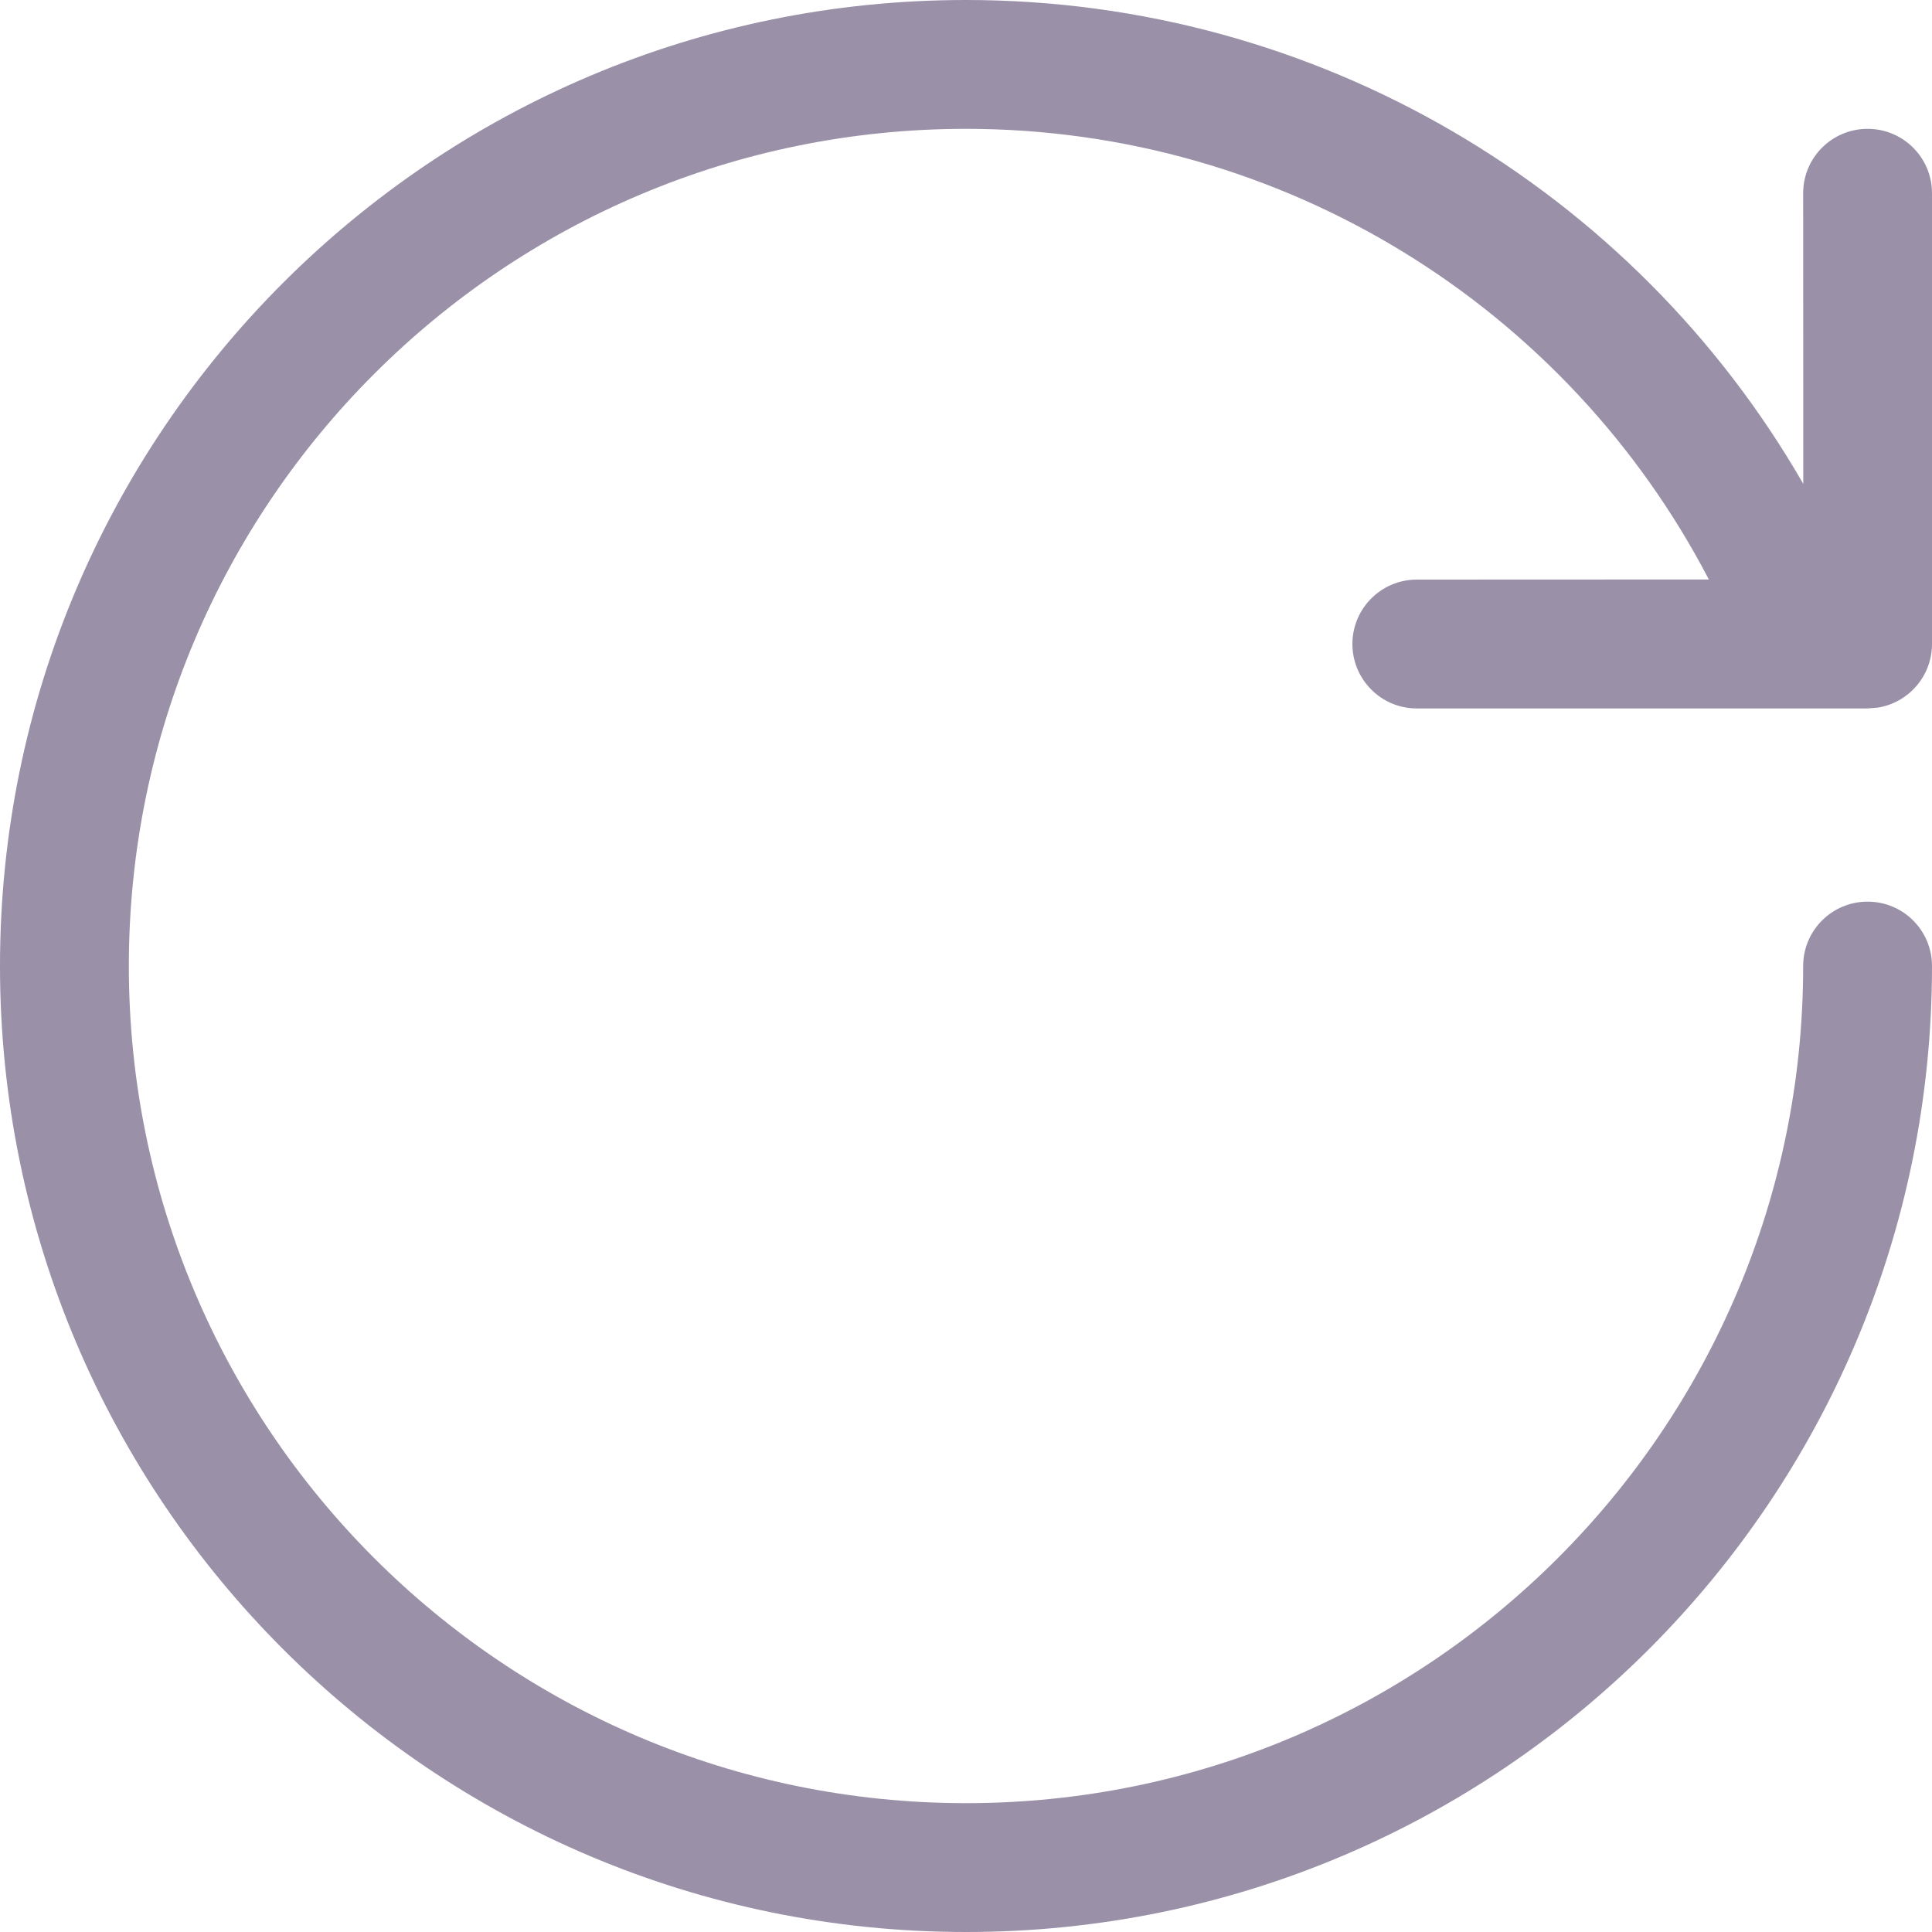<?xml version="1.0" encoding="UTF-8"?>
<svg width="16px" height="16px" viewBox="0 0 16 16" version="1.1" xmlns="http://www.w3.org/2000/svg" xmlns:xlink="http://www.w3.org/1999/xlink">
    <title>切片</title>
    <g id="自动发货" stroke="none" stroke-width="1" fill="none" fill-rule="evenodd">
        <g id="第三方自动发货V7" transform="translate(-1211, -174)" fill="#9A90A8" fill-rule="nonzero">
            <g id="编组-2" transform="translate(940, 172)">
                <g id="刷新" transform="translate(271, 2)">
                    <path d="M8,0 C10.909,0 13.529,1.567 14.934,4.007 L14.933,1.6 C14.933,1.305 15.172,1.067 15.467,1.067 C15.761,1.067 16,1.305 16,1.6 L16,5.321 C16,5.325 16,5.329 16,5.333 C16,5.598 15.807,5.818 15.553,5.86 L15.467,5.867 L11.733,5.867 C11.439,5.867 11.2,5.628 11.2,5.333 C11.2,5.039 11.439,4.8 11.733,4.8 L14.152,4.799 C12.974,2.537 10.623,1.067 8,1.067 C4.171,1.067 1.067,4.171 1.067,8 C1.067,11.829 4.171,14.933 8,14.933 C11.829,14.933 14.933,11.829 14.933,8 C14.933,7.705 15.172,7.467 15.467,7.467 C15.761,7.467 16,7.705 16,8 C16,12.418 12.418,16 8,16 C3.582,16 0,12.418 0,8 C0,3.582 3.582,0 8,0 Z" id="形状结合"></path>
                </g>
            </g>
        </g>
    </g>
</svg>
